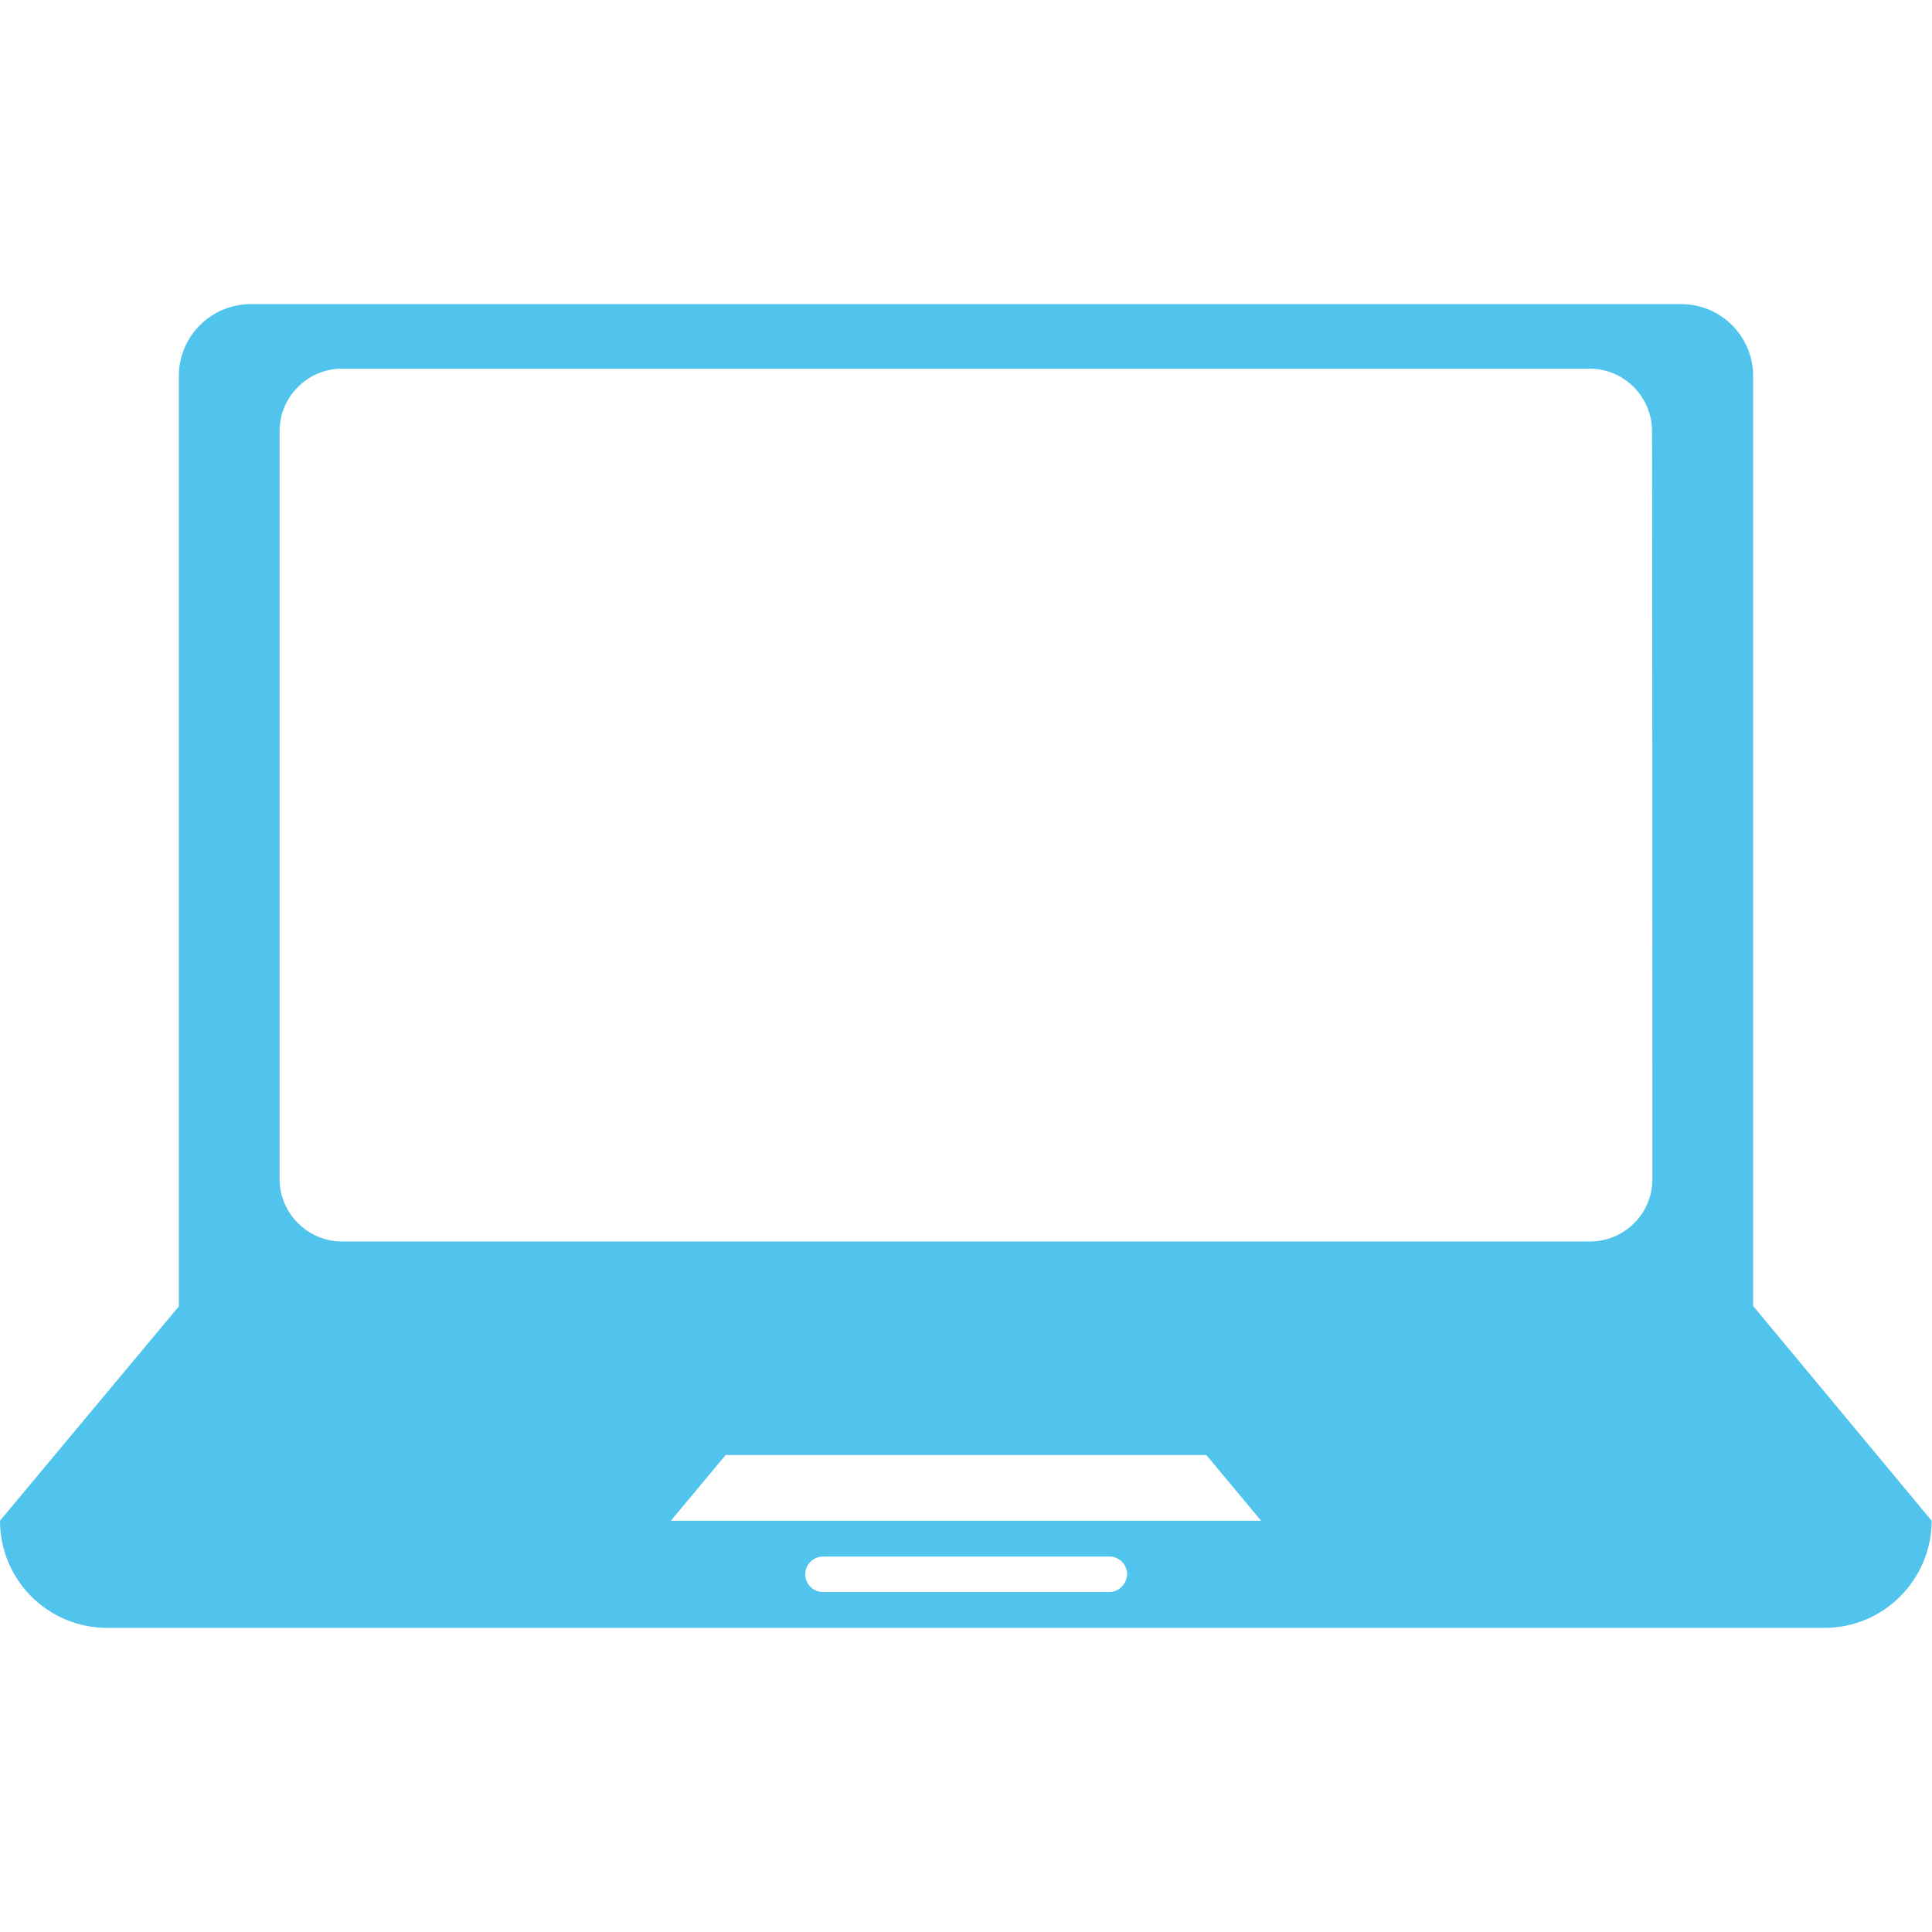 <svg id="Шар_1" xmlns="http://www.w3.org/2000/svg" viewBox="0 0 512 512"><style>.st0{fill:#50c4ed}</style><path class="st0" d="M464.6 346.1V99.6c0-10.4-8.5-19-19-19H66.4c-10.4 0-19 8.5-19 19v246.6L0 403c0 15.7 12.7 28.4 28.4 28.4h455.1c15.7 0 28.4-12.8 28.4-28.4l-47.3-56.9zM294 421.9h-75.9c-2.6 0-4.7-2.1-4.7-4.7s2.1-4.7 4.7-4.7H294c2.6 0 4.7 2.1 4.7 4.7-.1 2.6-2.2 4.7-4.7 4.7zM177.8 403l14.5-17.4h127.4l14.5 17.4H177.8zm260.1-90.5c0 9.1-7.4 16.5-16.5 16.5H90.6c-9.1 0-16.5-7.5-16.5-16.5V114.2c0-9.1 7.5-16.5 16.5-16.5h330.7c9.1 0 16.5 7.5 16.5 16.5.1 0 .1 198.3.1 198.3z"/></svg>